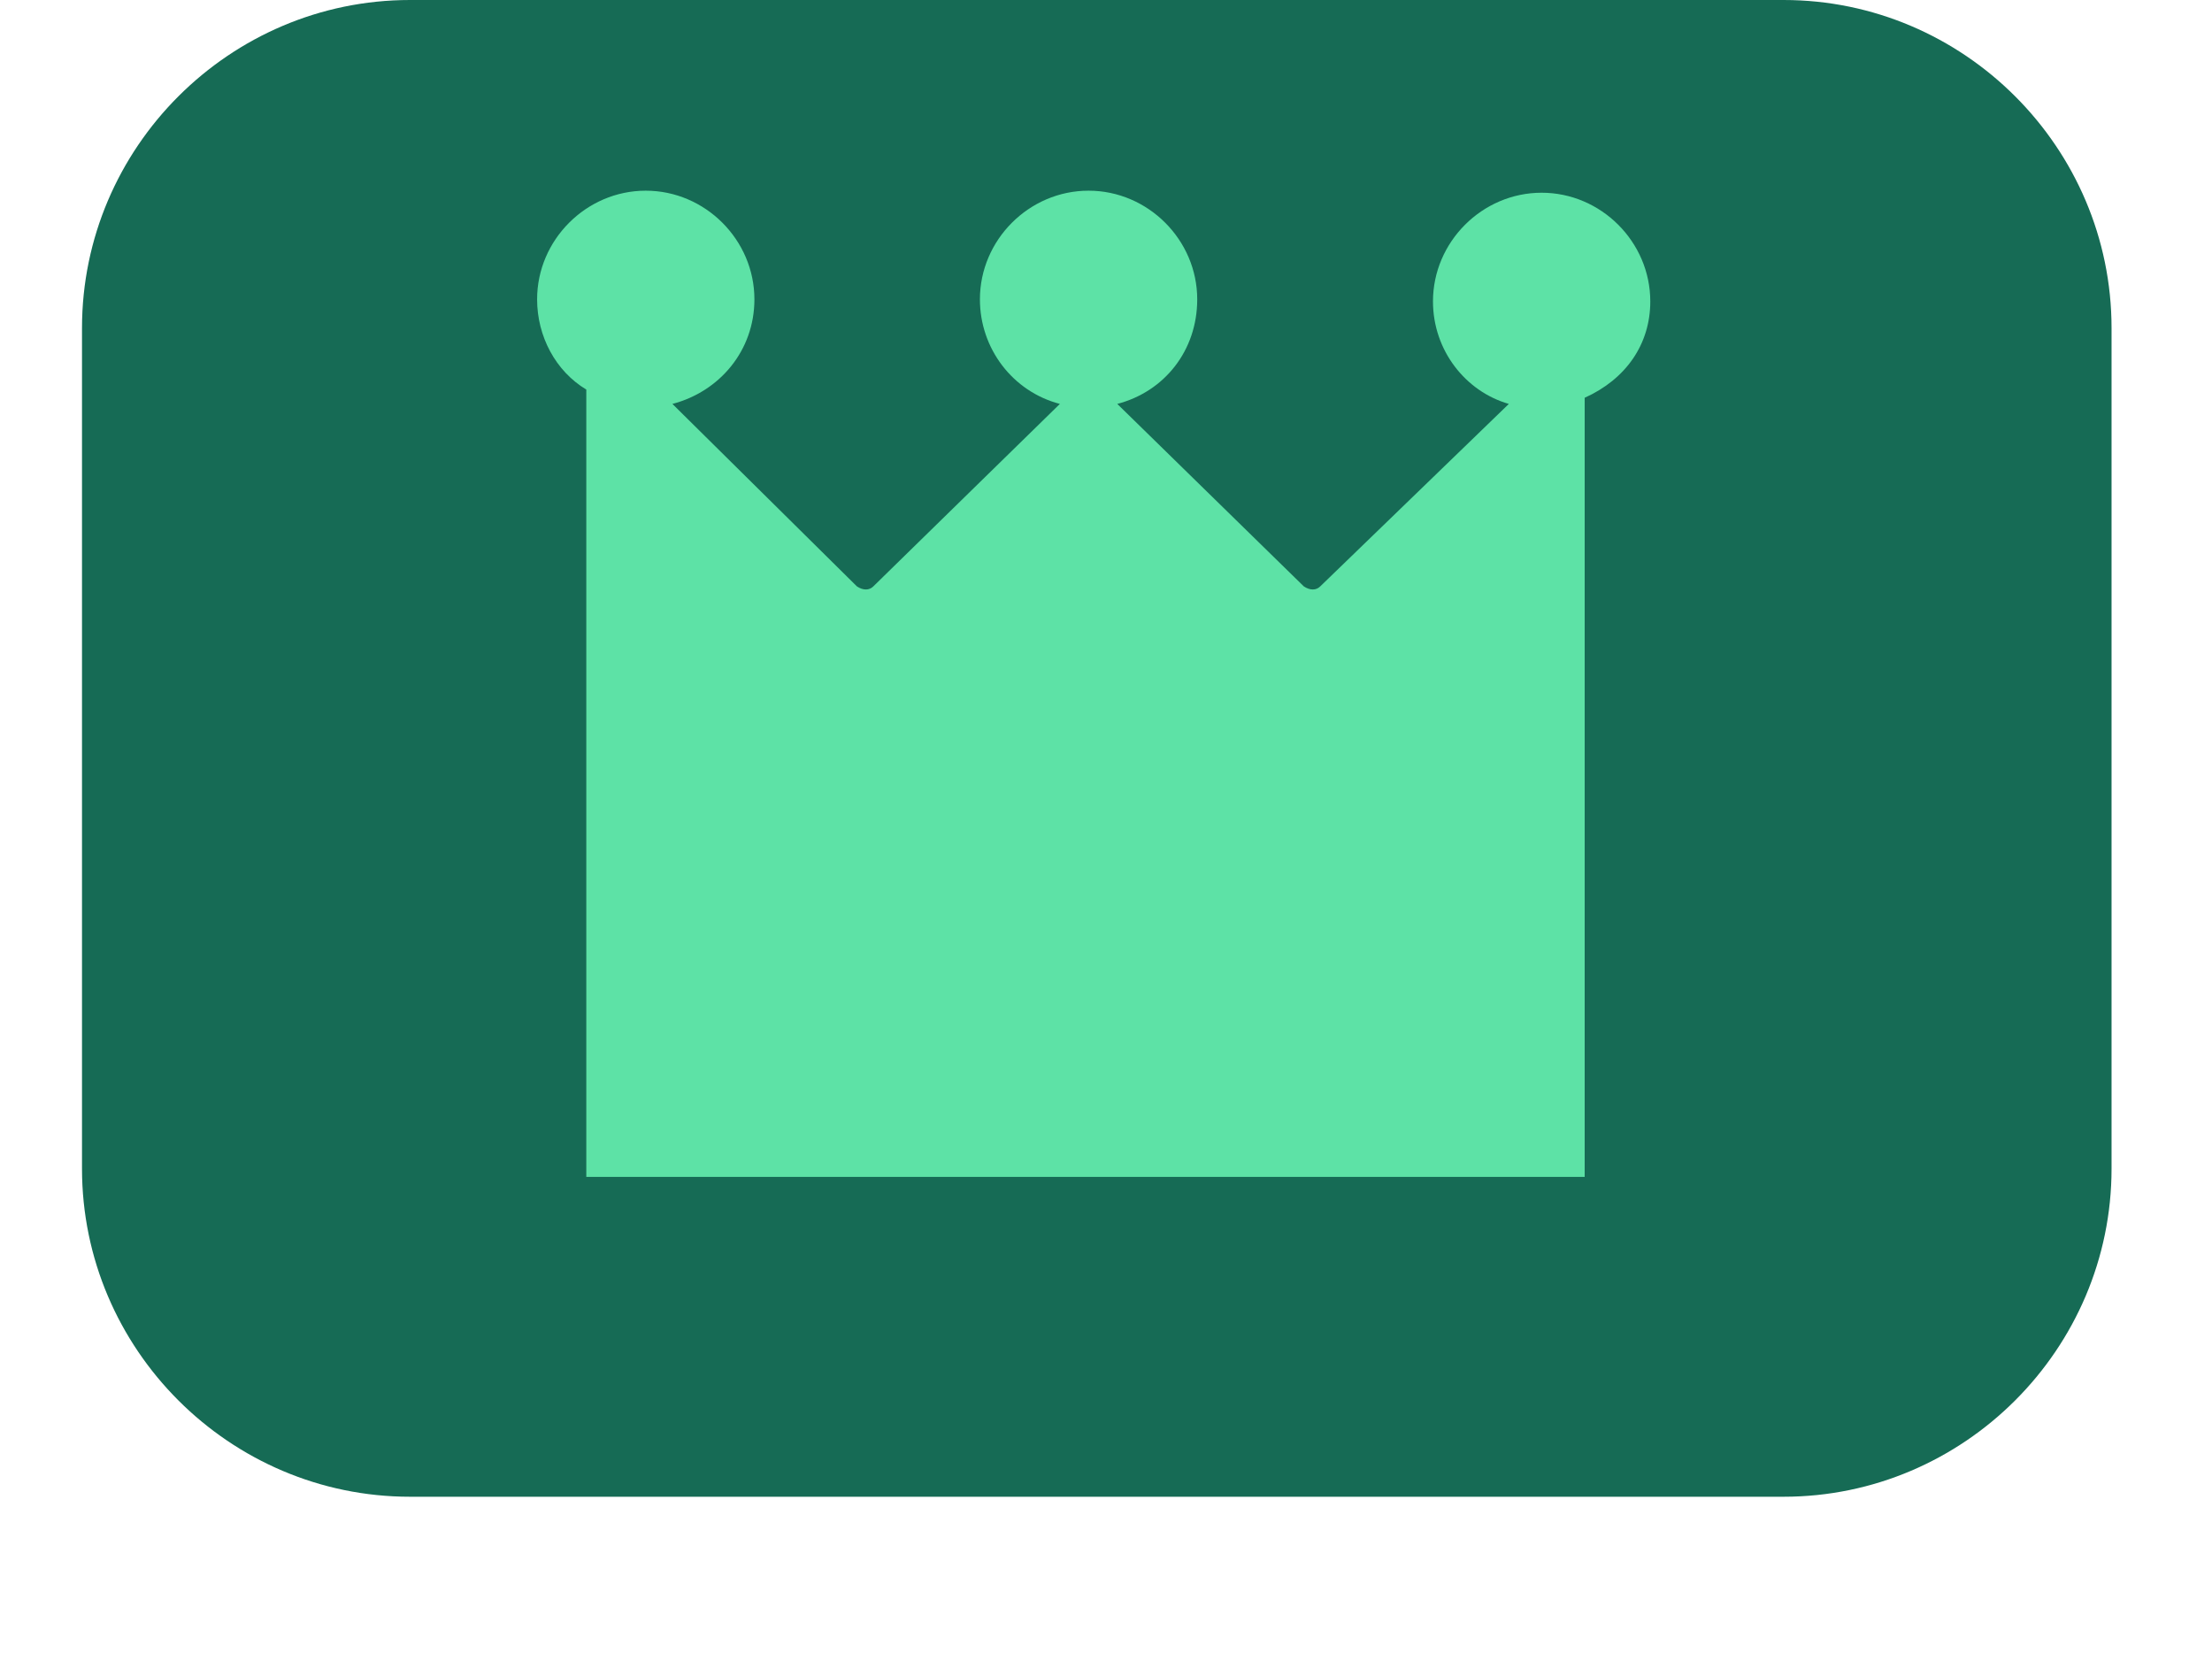 <?xml version="1.0" encoding="utf-8"?>
<!-- Generator: Adobe Illustrator 23.0.0, SVG Export Plug-In . SVG Version: 6.00 Build 0)  -->
<svg version="1.1" id="Camada_1" xmlns="http://www.w3.org/2000/svg" xmlns:xlink="http://www.w3.org/1999/xlink" x="0px" y="0px"
	 viewBox="0 0 107.9 81" style="enable-background:new 0 0 107.9 81;" xml:space="preserve">
<style type="text/css">
	.st0{clip-path:url(#SVGID_2_);}
	.st1{fill:#166B55;}
	.st2{fill:#5DE2A6;}
</style>
<g>
	<g>
		<defs>
			<rect id="SVGID_1_" x="4" y="0" width="99" height="73"/>
		</defs>
		<clipPath id="SVGID_2_">
			<use xlink:href="#SVGID_1_"  style="overflow:visible;"/>
		</clipPath>
		<g class="st0">
			<path class="st1" d="M4,57V16C4,7.2,11.2,0,20,0h67c8.8,0,16,7.2,16,16v41c0,8.8-7.2,16-16,16H20C11.2,73,4,65.8,4,57z"/>
		</g>
	</g>
</g>
<path class="st2" d="M80.5,14.7c0-2.9-2.4-5.3-5.3-5.3c-2.9,0-5.3,2.4-5.3,5.3c0,2.4,1.6,4.4,3.7,5l-9.2,8.9c-0.2,0.2-0.5,0.2-0.8,0
	l-9.1-8.9c2.3-0.6,3.9-2.6,3.9-5.1c0-2.9-2.4-5.3-5.3-5.3c-2.9,0-5.3,2.4-5.3,5.3c0,2.4,1.6,4.5,3.9,5.1l-9.1,8.9
	c-0.2,0.2-0.5,0.2-0.8,0l-9-8.9c2.3-0.6,4-2.6,4-5.1c0-2.9-2.4-5.3-5.3-5.3c-2.9,0-5.3,2.4-5.3,5.3c0,1.8,0.9,3.5,2.4,4.4v38.4h48.7
	V19.4C79.3,18.5,80.5,16.8,80.5,14.7z"/>
</svg>
